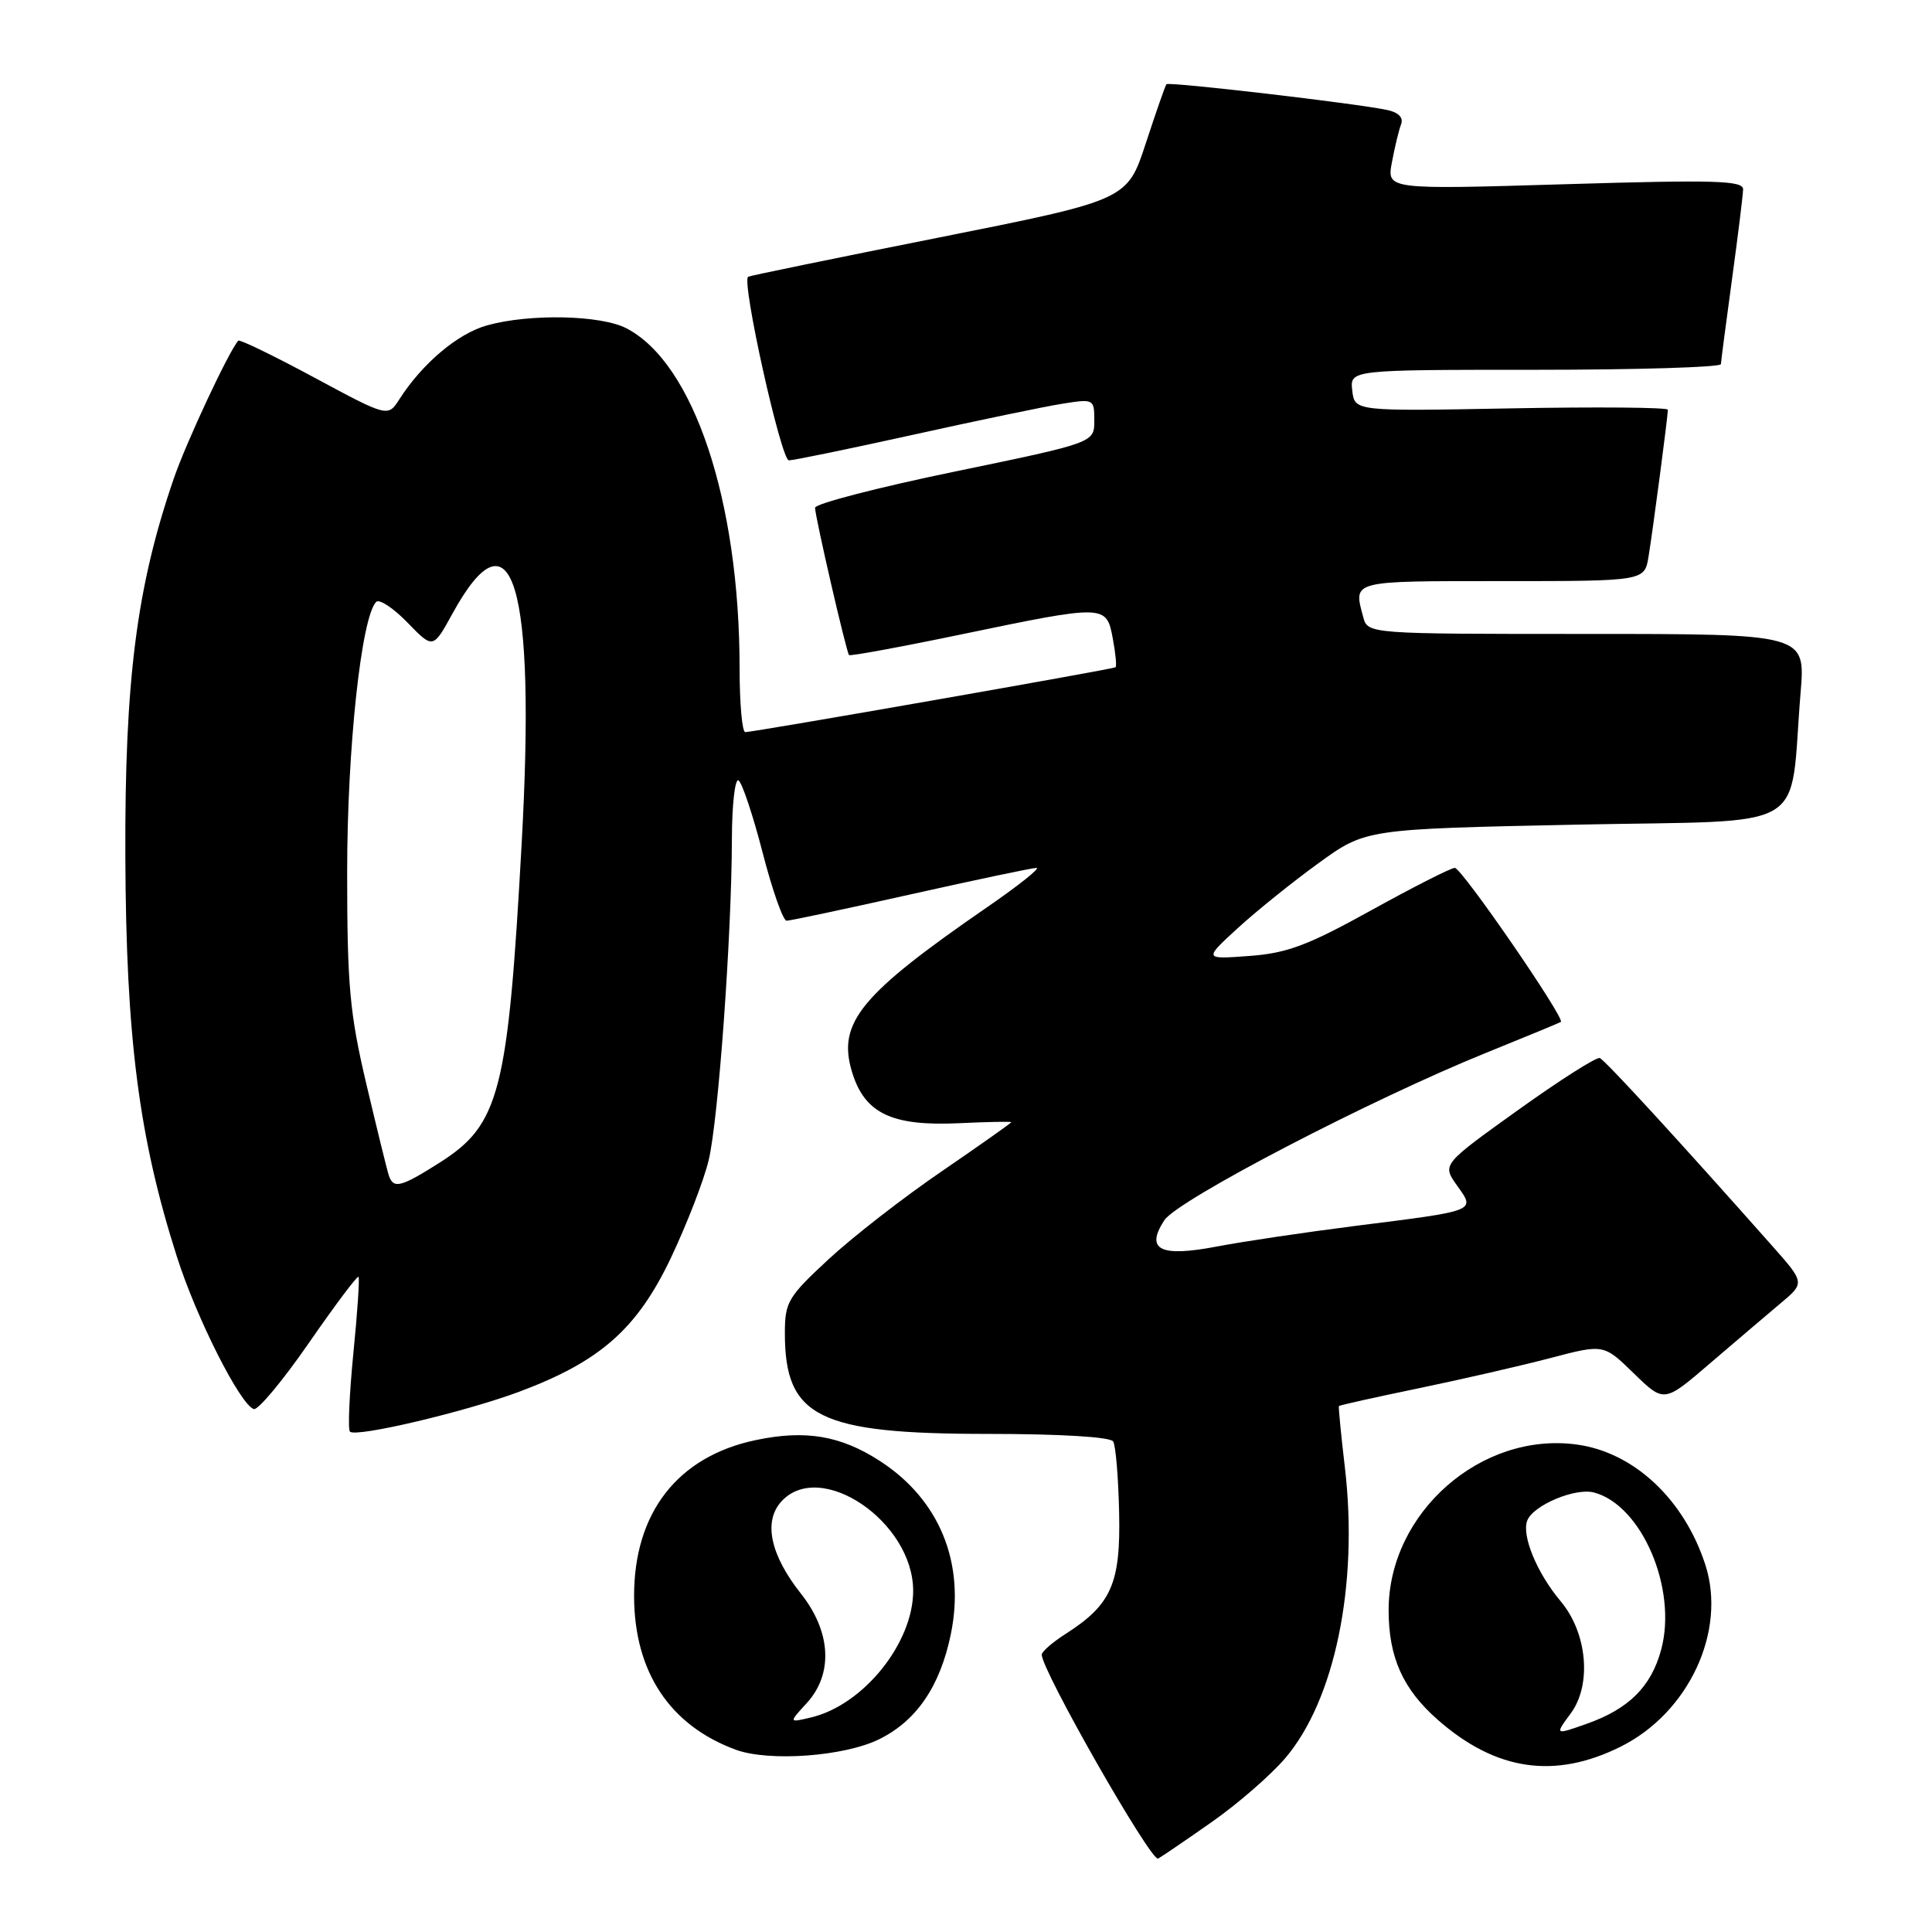 <?xml version="1.0" encoding="UTF-8" standalone="no"?>
<!DOCTYPE svg PUBLIC "-//W3C//DTD SVG 1.1//EN" "http://www.w3.org/Graphics/SVG/1.1/DTD/svg11.dtd" >
<svg xmlns="http://www.w3.org/2000/svg" xmlns:xlink="http://www.w3.org/1999/xlink" version="1.1" viewBox="0 0 256 256">
 <g >
 <path fill="currentColor"
d=" M 160.66 241.36 C 164.05 238.98 168.38 235.21 170.28 232.99 C 176.87 225.29 180.02 210.00 178.21 194.50 C 177.69 190.10 177.34 186.41 177.41 186.31 C 177.49 186.20 182.25 185.14 188.00 183.95 C 193.75 182.76 201.61 180.95 205.47 179.94 C 212.50 178.09 212.50 178.09 216.50 181.99 C 220.50 185.88 220.50 185.88 226.54 180.69 C 229.87 177.84 234.07 174.26 235.88 172.74 C 239.17 169.99 239.17 169.99 234.83 165.09 C 222.38 151.04 212.68 140.47 211.98 140.20 C 211.54 140.03 206.66 143.14 201.13 147.10 C 191.08 154.30 191.08 154.30 193.06 157.08 C 195.51 160.52 195.84 160.39 179.50 162.45 C 172.90 163.29 164.68 164.51 161.24 165.17 C 153.73 166.61 151.72 165.61 154.28 161.69 C 156.04 159.00 181.73 145.64 197.00 139.47 C 202.22 137.36 206.64 135.53 206.82 135.41 C 207.44 134.99 193.68 115.00 192.77 115.00 C 192.26 115.00 187.28 117.53 181.71 120.61 C 173.30 125.27 170.53 126.31 165.53 126.67 C 159.50 127.12 159.50 127.12 164.00 122.99 C 166.47 120.73 171.30 116.84 174.73 114.36 C 180.96 109.85 180.96 109.85 208.91 109.27 C 240.47 108.62 237.03 110.65 238.59 91.75 C 239.23 84.00 239.23 84.00 210.23 84.00 C 181.23 84.00 181.23 84.00 180.63 81.75 C 179.33 76.89 178.90 77.00 198.95 77.00 C 217.91 77.00 217.91 77.00 218.44 73.75 C 219.03 70.15 221.00 55.18 221.00 54.29 C 221.00 53.98 211.66 53.90 200.25 54.11 C 179.50 54.50 179.50 54.50 179.18 51.75 C 178.87 49.00 178.87 49.00 203.43 49.00 C 216.95 49.00 228.01 48.66 228.03 48.25 C 228.05 47.84 228.71 42.78 229.50 37.00 C 230.29 31.22 230.95 25.87 230.97 25.10 C 231.00 23.92 227.32 23.81 207.38 24.41 C 183.75 25.12 183.75 25.12 184.44 21.49 C 184.81 19.49 185.36 17.23 185.65 16.47 C 185.99 15.59 185.32 14.90 183.84 14.58 C 179.88 13.72 154.86 10.80 154.56 11.16 C 154.40 11.35 153.17 14.88 151.82 19.00 C 149.36 26.50 149.36 26.50 124.43 31.47 C 110.72 34.20 99.33 36.54 99.13 36.67 C 98.22 37.26 103.50 61.00 104.53 61.00 C 105.16 61.00 112.60 59.46 121.08 57.59 C 129.56 55.71 138.41 53.87 140.75 53.50 C 144.93 52.83 145.00 52.87 145.00 55.74 C 145.00 58.66 145.00 58.66 126.50 62.49 C 116.33 64.59 108.00 66.75 108.00 67.28 C 108.00 68.46 112.14 86.38 112.50 86.80 C 112.65 86.96 119.36 85.73 127.43 84.05 C 146.48 80.09 146.61 80.09 147.45 84.60 C 147.82 86.58 147.99 88.30 147.81 88.42 C 147.42 88.68 99.77 97.03 98.75 97.01 C 98.34 97.01 98.00 93.21 98.00 88.57 C 98.00 66.37 91.92 48.11 83.00 43.50 C 79.60 41.74 70.19 41.54 64.55 43.11 C 60.67 44.18 55.97 48.15 52.93 52.89 C 51.40 55.28 51.40 55.28 41.65 50.03 C 36.28 47.14 31.75 44.94 31.57 45.14 C 30.31 46.57 24.69 58.57 23.03 63.40 C 18.10 77.74 16.52 90.10 16.61 113.50 C 16.70 137.55 18.41 150.77 23.44 166.52 C 26.03 174.65 31.82 186.11 33.63 186.71 C 34.18 186.89 37.46 182.96 40.92 177.96 C 44.38 172.96 47.34 169.01 47.50 169.19 C 47.67 169.36 47.36 173.93 46.82 179.34 C 46.29 184.75 46.08 189.42 46.37 189.70 C 47.17 190.50 61.72 187.06 68.86 184.39 C 79.56 180.38 84.44 176.06 88.91 166.65 C 91.03 162.17 93.29 156.34 93.91 153.70 C 95.19 148.34 96.95 123.94 96.98 111.19 C 96.99 106.62 97.39 103.12 97.86 103.41 C 98.33 103.71 99.77 108.01 101.05 112.97 C 102.33 117.94 103.76 122.00 104.23 122.00 C 104.70 122.00 112.12 120.42 120.71 118.50 C 129.30 116.58 136.79 115.00 137.34 115.00 C 137.90 115.00 135.01 117.30 130.93 120.12 C 114.03 131.76 110.94 135.50 112.88 141.98 C 114.54 147.53 118.13 149.25 127.10 148.83 C 130.90 148.65 134.00 148.59 134.00 148.70 C 134.00 148.80 129.86 151.73 124.79 155.20 C 119.72 158.66 112.97 163.91 109.79 166.86 C 104.41 171.84 104.00 172.53 104.00 176.66 C 104.00 187.79 108.46 190.00 130.96 190.00 C 140.44 190.00 147.13 190.40 147.50 191.00 C 147.84 191.54 148.19 195.79 148.29 200.44 C 148.50 209.83 147.26 212.63 141.20 216.50 C 139.48 217.60 138.06 218.83 138.04 219.24 C 137.94 221.18 152.55 246.78 153.46 246.27 C 154.03 245.95 157.27 243.74 160.66 241.36 Z  M 214.75 231.44 C 223.78 226.94 228.82 216.11 225.96 207.32 C 223.14 198.65 216.50 192.44 208.94 191.41 C 196.26 189.67 184.00 200.45 184.00 213.35 C 184.00 219.61 185.89 223.82 190.52 227.89 C 198.22 234.65 206.02 235.79 214.75 231.44 Z  M 116.49 230.46 C 121.43 228.03 124.55 223.47 125.98 216.59 C 127.94 207.14 124.51 198.72 116.61 193.60 C 111.40 190.22 106.73 189.43 100.14 190.82 C 89.78 192.99 83.98 200.46 84.02 211.57 C 84.06 221.56 88.77 228.64 97.50 231.85 C 101.91 233.46 111.86 232.74 116.49 230.46 Z  M 51.52 155.75 C 51.29 155.06 49.96 149.63 48.55 143.67 C 46.33 134.25 46.00 130.59 46.00 115.55 C 46.00 99.22 47.88 81.72 49.85 79.75 C 50.26 79.34 52.13 80.57 53.99 82.49 C 57.38 85.99 57.38 85.99 59.94 81.33 C 67.88 66.86 71.03 77.32 69.12 111.83 C 67.30 144.77 66.21 149.01 58.25 154.06 C 53.09 157.33 52.13 157.57 51.52 155.75 Z  M 208.14 227.02 C 210.94 223.23 210.32 216.36 206.80 212.18 C 203.66 208.45 201.60 203.47 202.37 201.48 C 203.14 199.46 208.72 197.11 211.20 197.76 C 217.53 199.42 222.28 210.51 220.12 218.57 C 218.79 223.50 215.83 226.44 210.23 228.42 C 206.01 229.91 206.01 229.91 208.14 227.02 Z  M 106.89 225.68 C 110.43 221.82 110.14 216.23 106.13 211.17 C 102.07 206.04 101.13 201.62 103.52 198.97 C 108.67 193.28 120.99 201.61 121.00 210.79 C 121.00 217.72 114.41 225.91 107.50 227.56 C 104.50 228.28 104.50 228.28 106.89 225.68 Z "/>
</g>
</svg>